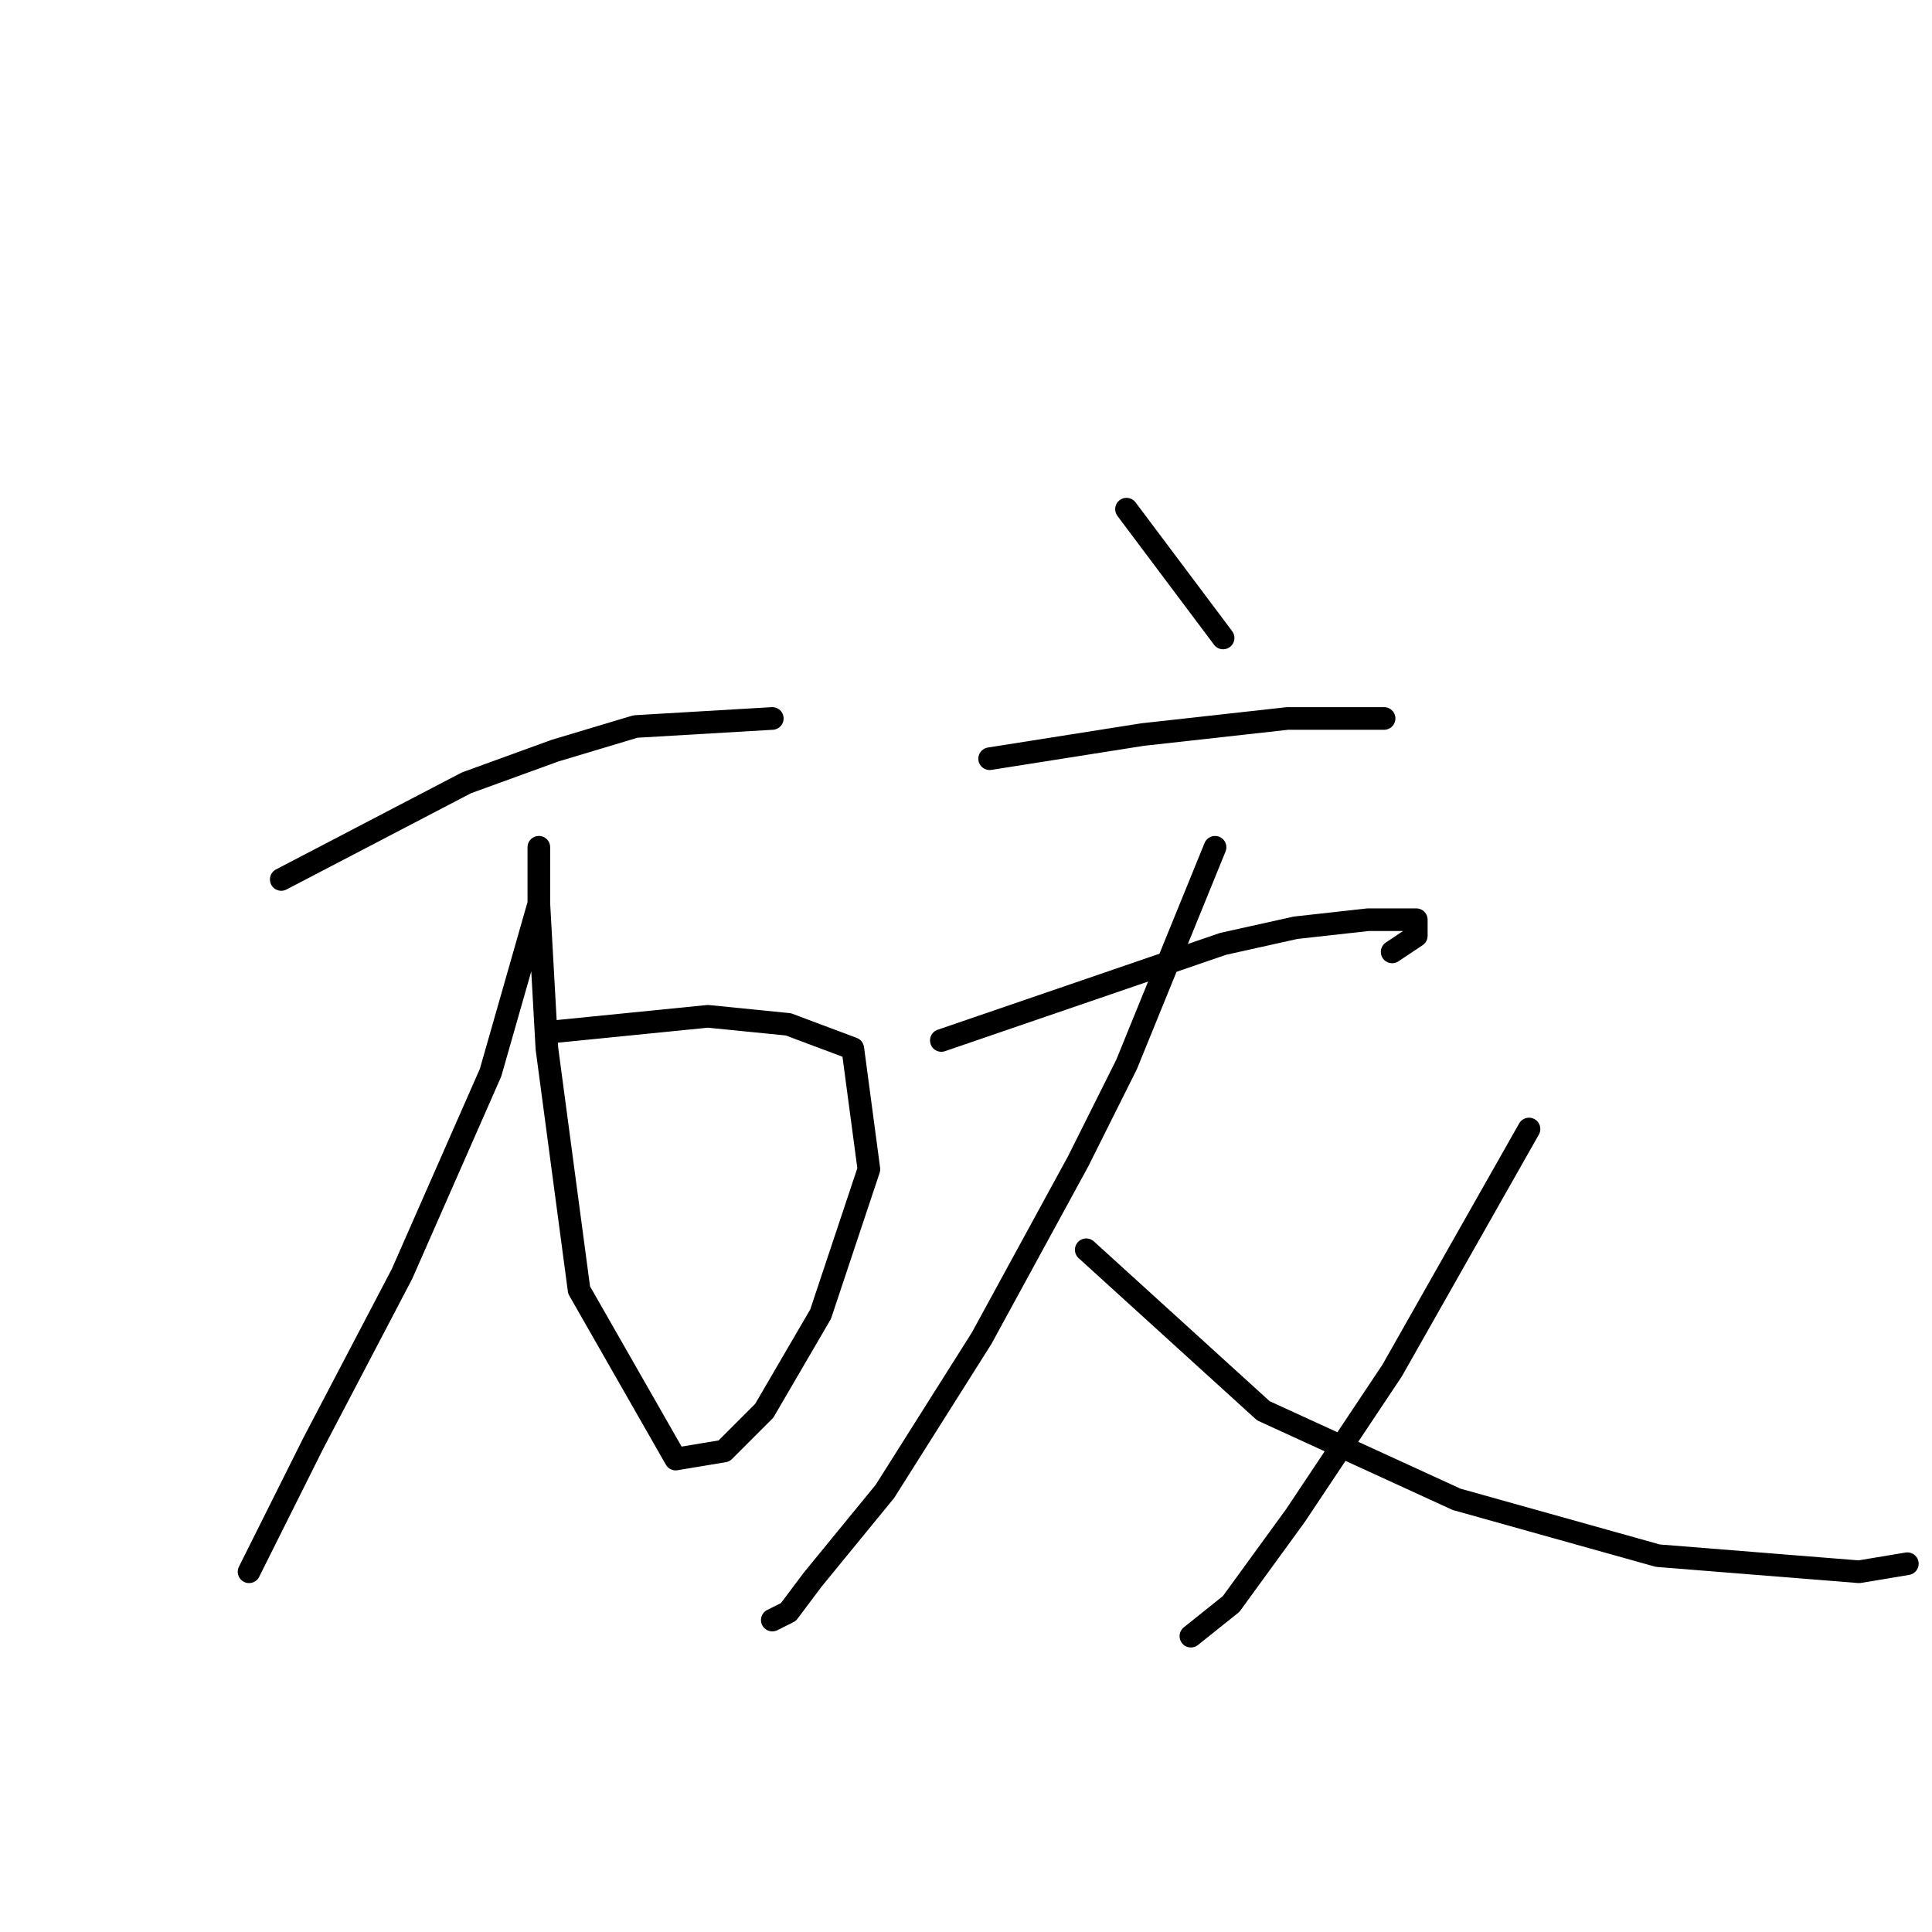 <?xml version="1.0" standalone="no"?>
    <svg width="256" height="256" xmlns="http://www.w3.org/2000/svg" version="1.1">
    <polyline stroke="black" stroke-width="3" stroke-linecap="round" fill="transparent" stroke-linejoin="round" points="37.267 116.533 61.8 103.733 73.533 99.467 84.2 96.267 102.333 95.2 102.333 95.2 " />
        <polyline stroke="black" stroke-width="3" stroke-linecap="round" fill="transparent" stroke-linejoin="round" points="72.467 136.8 93.8 134.667 104.467 135.733 113 138.933 115.133 154.933 108.733 174.133 101.267 186.933 95.933 192.267 89.533 193.333 76.733 170.933 72.467 138.933 71.4 119.733 71.4 114.4 71.4 112.267 71.4 119.733 65 142.133 53.267 168.8 41.533 191.2 34.067 206.133 33 208.267 33 208.267 " />
        <polyline stroke="black" stroke-width="3" stroke-linecap="round" fill="transparent" stroke-linejoin="round" points="149.267 67.467 162.067 84.533 162.067 84.533 " />
        <polyline stroke="black" stroke-width="3" stroke-linecap="round" fill="transparent" stroke-linejoin="round" points="131.133 100.533 151.4 97.333 170.6 95.2 183.4 95.2 183.4 95.2 " />
        <polyline stroke="black" stroke-width="3" stroke-linecap="round" fill="transparent" stroke-linejoin="round" points="124.733 137.867 162.067 125.067 171.667 122.933 181.267 121.867 184.467 121.867 187.667 121.867 187.667 124 184.467 126.133 184.467 126.133 " />
        <polyline stroke="black" stroke-width="3" stroke-linecap="round" fill="transparent" stroke-linejoin="round" points="161 112.267 149.267 141.067 142.867 153.867 130.067 177.333 117.267 197.6 107.667 209.333 104.467 213.6 102.333 214.667 102.333 214.667 " />
        <polyline stroke="black" stroke-width="3" stroke-linecap="round" fill="transparent" stroke-linejoin="round" points="143.933 165.6 167.4 186.933 193 198.667 219.667 206.133 246.333 208.267 252.733 207.2 252.733 207.2 " />
        <polyline stroke="black" stroke-width="3" stroke-linecap="round" fill="transparent" stroke-linejoin="round" points="202.6 149.6 184.467 181.6 171.667 200.8 163.133 212.533 157.8 216.8 157.8 216.8 " />
        </svg>